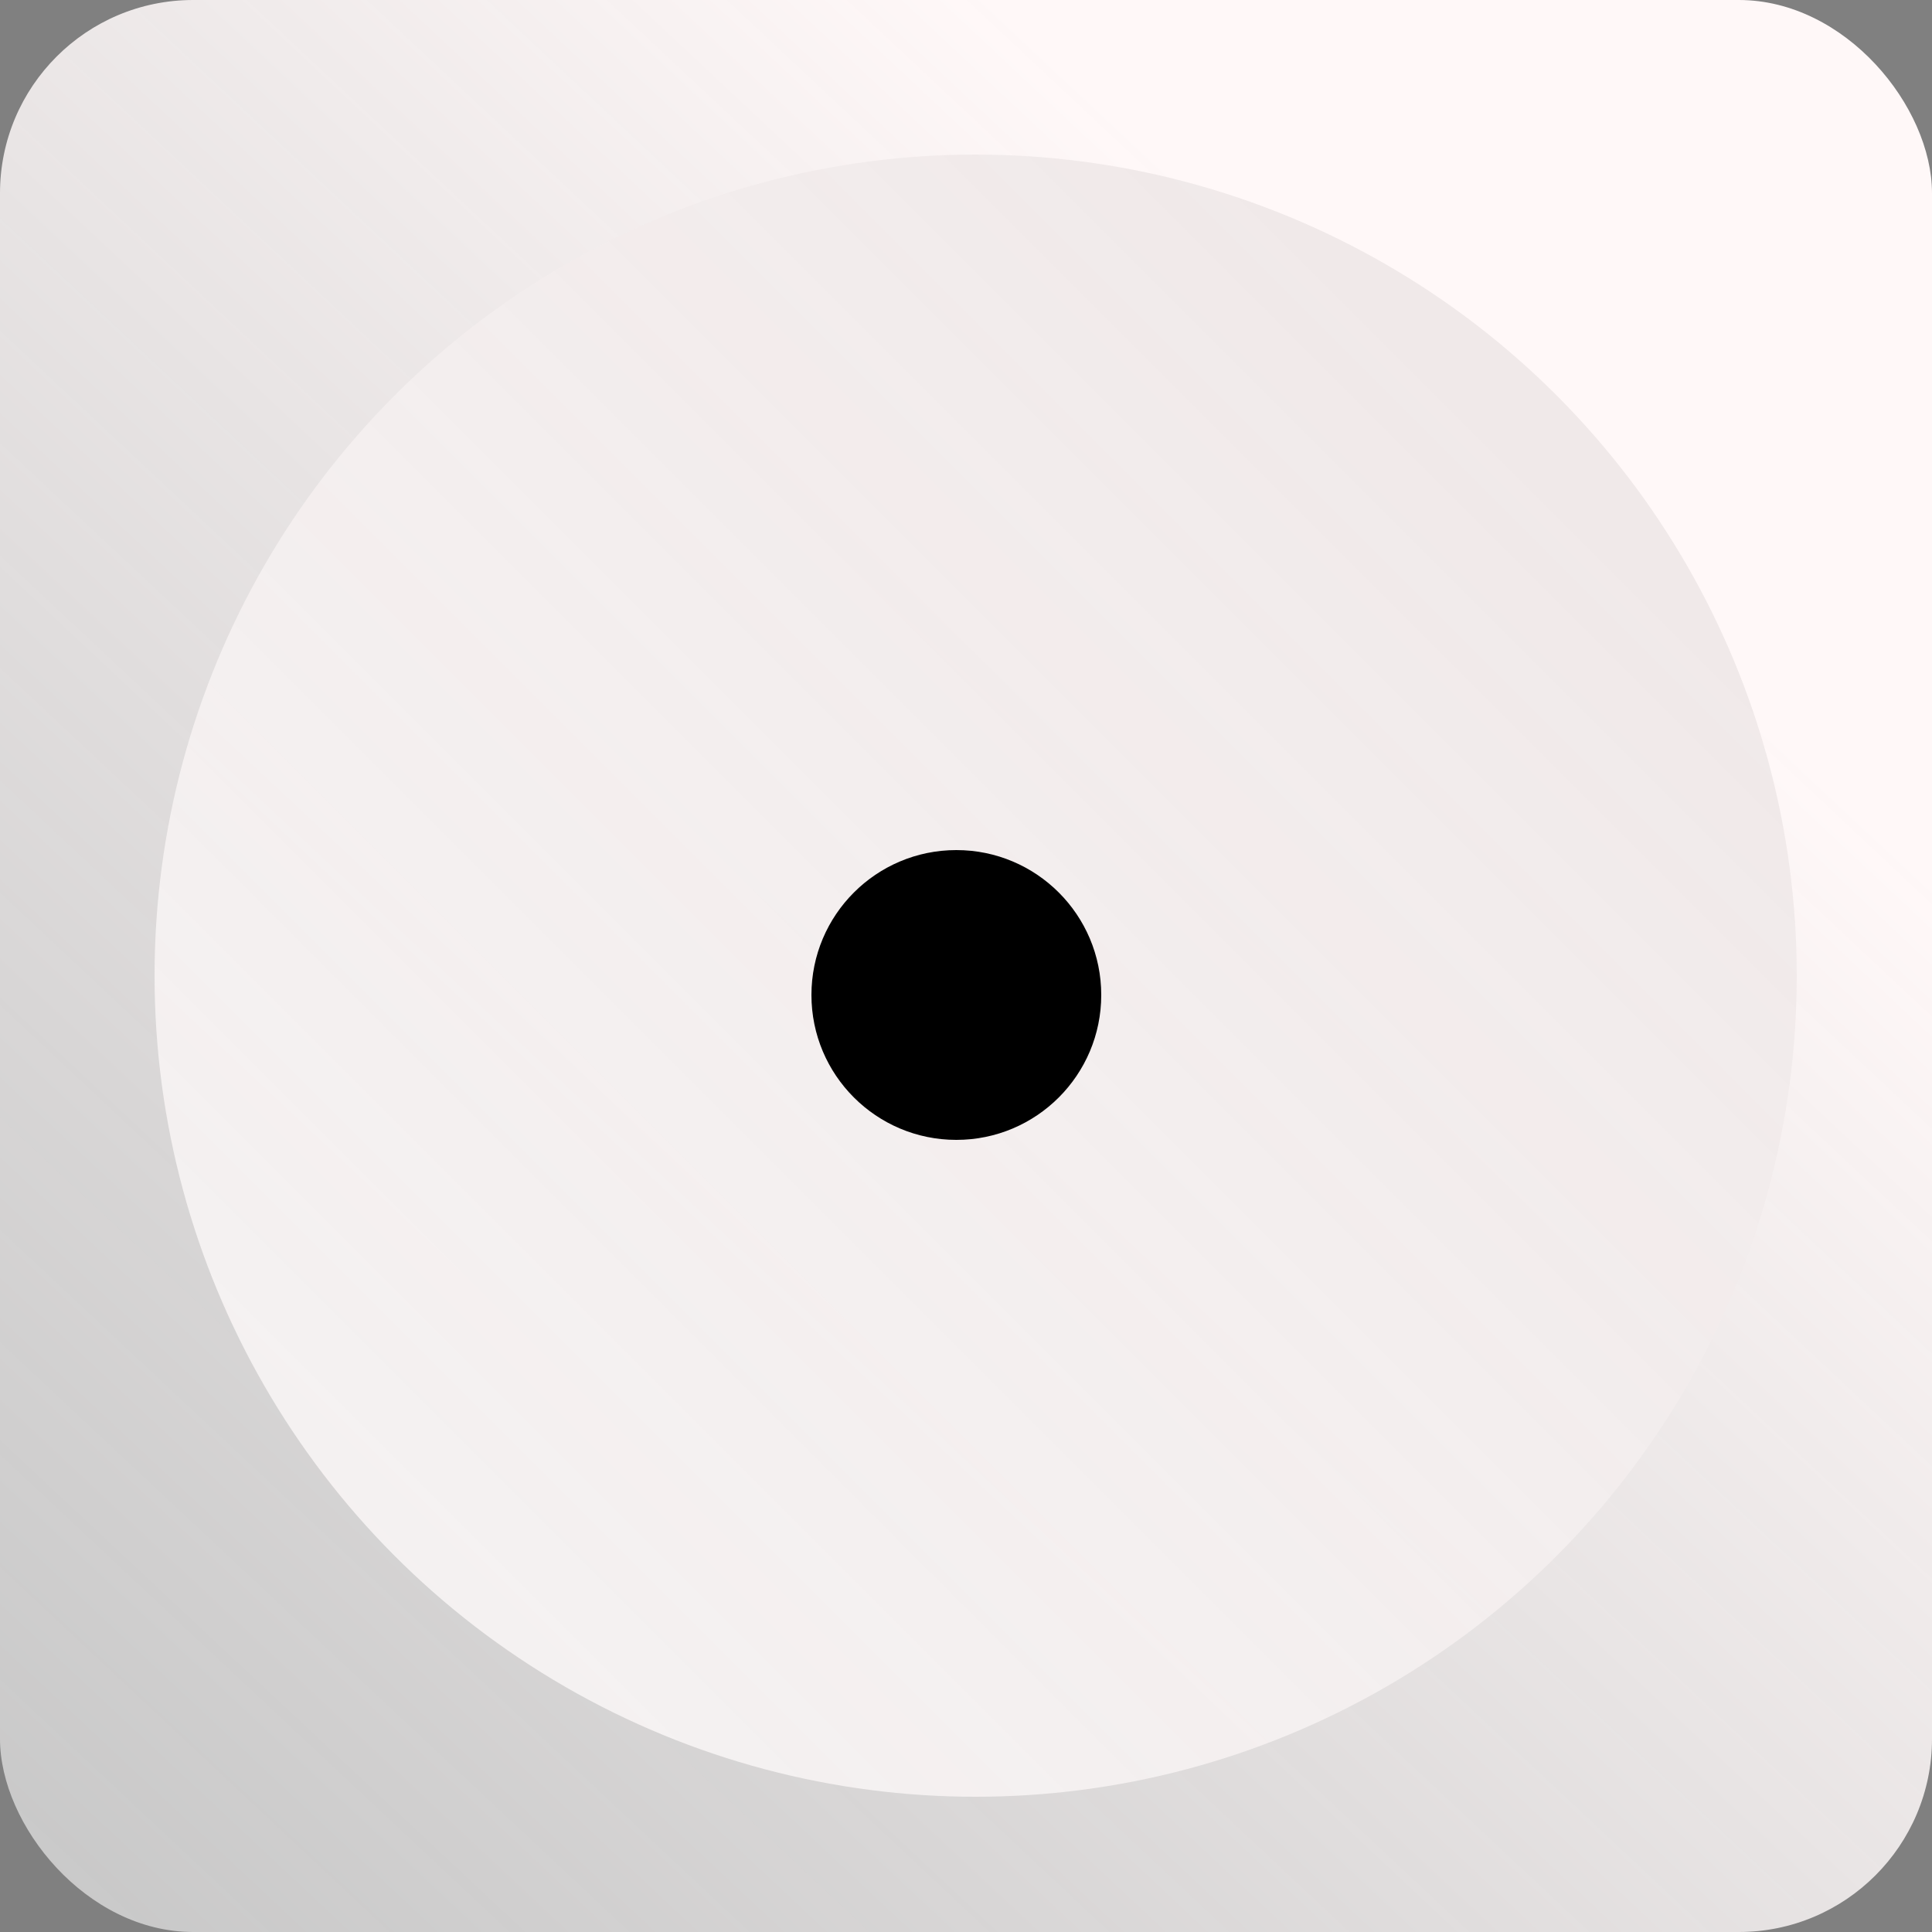 <svg width="100" height="100" viewBox="0 0 100 100" fill="none" xmlns="http://www.w3.org/2000/svg">
<rect x="0" y="0" width="100" height="100" fill="#808080" stroke="none"/>
<rect width="100" height="100" rx="10" fill="url(#paint0_linear_1_318)"/>
<circle cx="50.5" cy="50.5" r="42.5" fill="url(#paint1_linear_1_318)"/>
<circle cx="49.5" cy="51.5" r="7.5" transform="rotate(-180 49.5 51.5)" fill="black"/>
<defs>
<linearGradient id="paint0_linear_1_318" x1="74" y1="21" x2="-2.20537e-06" y2="100" gradientUnits="userSpaceOnUse">
<stop stop-color="#FFF8F8"/>
<stop offset="1" stop-color="#D9D9D9" stop-opacity="0.8"/>
</linearGradient>
<linearGradient id="paint1_linear_1_318" x1="79" y1="23" x2="-32" y2="134" gradientUnits="userSpaceOnUse">
<stop stop-color="#F0E9E9"/>
<stop offset="1" stop-color="white" stop-opacity="0.8"/>
</linearGradient>
</defs>
</svg>

